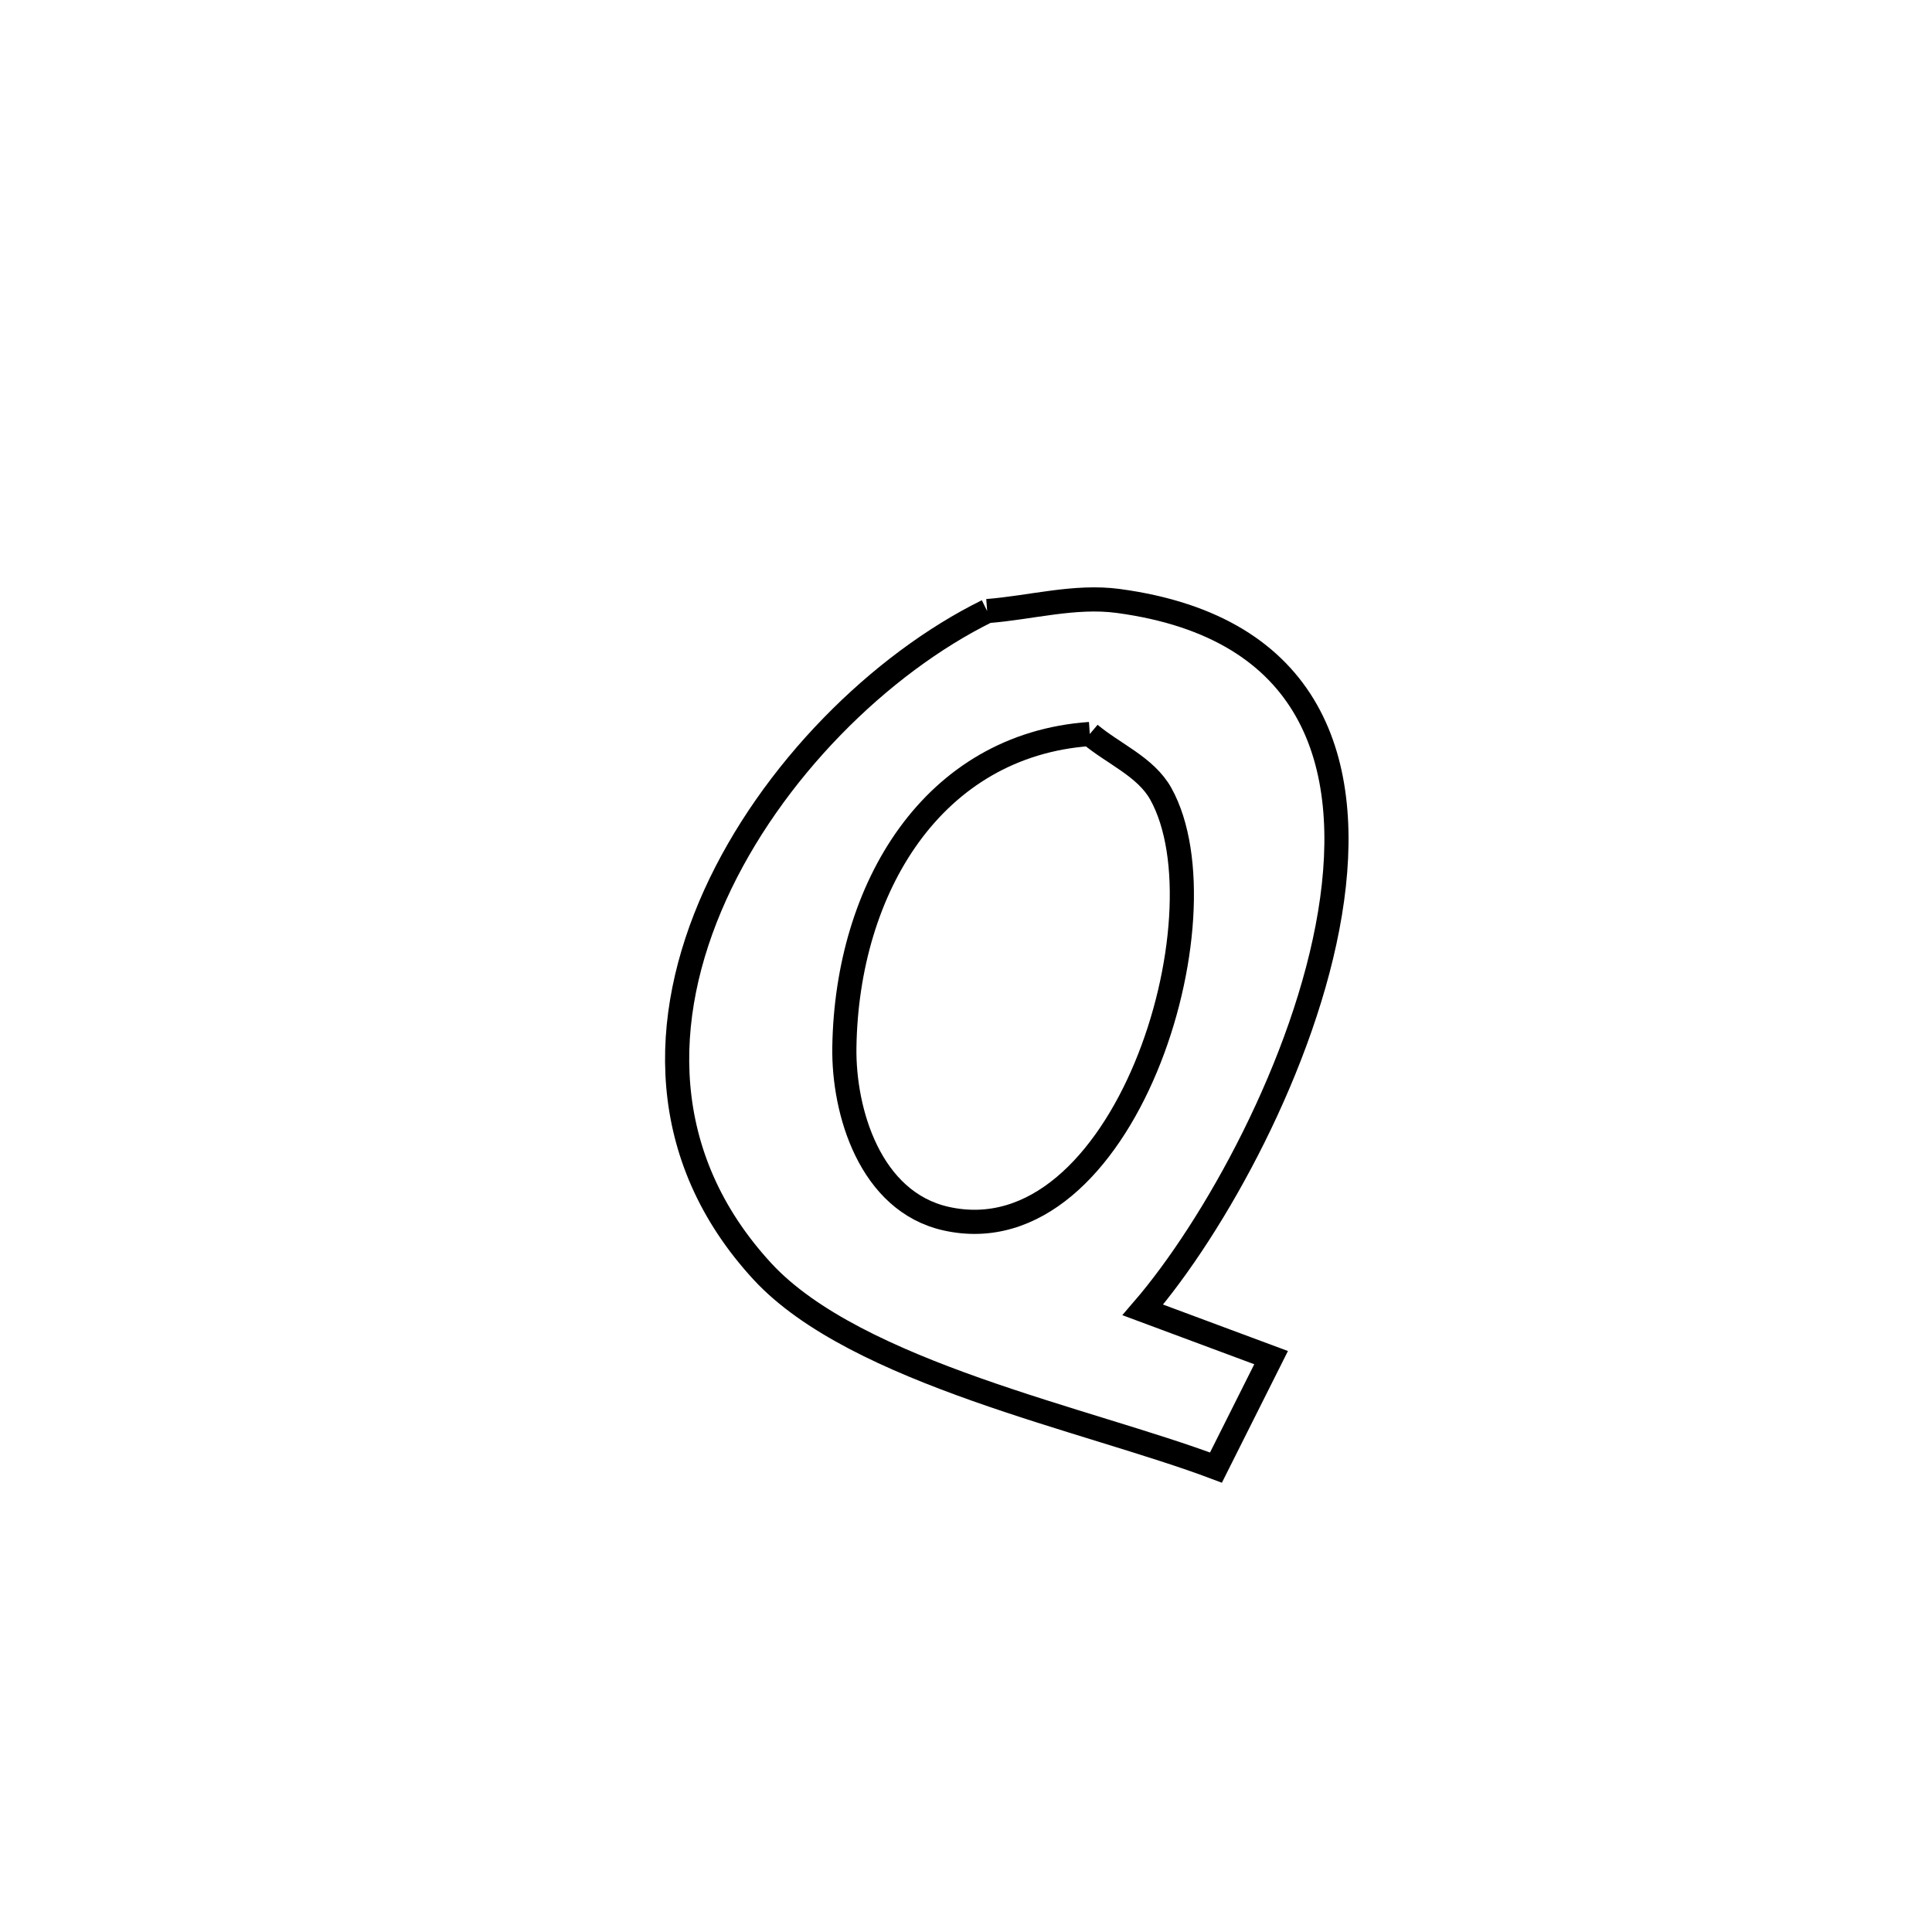 <svg xmlns="http://www.w3.org/2000/svg" viewBox="0.0 0.0 24.0 24.0" height="200px" width="200px"><path fill="none" stroke="black" stroke-width=".3" stroke-opacity="1.0"  filling="0" d="M12.263 7.591 L12.263 7.591 C12.805 7.549 13.35 7.393 13.889 7.465 C16.311 7.79 16.83 9.48 16.522 11.344 C16.215 13.208 15.08 15.247 14.196 16.272 L14.196 16.272 C14.727 16.47 15.258 16.667 15.79 16.865 L15.79 16.865 C15.561 17.32 15.333 17.775 15.105 18.231 L15.105 18.231 C13.518 17.632 10.636 17.057 9.47 15.793 C8.159 14.369 8.192 12.647 8.885 11.116 C9.579 9.586 10.933 8.247 12.263 7.591 L12.263 7.591"></path>
<path fill="none" stroke="black" stroke-width=".3" stroke-opacity="1.0"  filling="0" d="M13.538 9.118 L13.538 9.118 C13.832 9.366 14.233 9.525 14.42 9.861 C15.27 11.39 13.962 15.635 11.751 15.138 C10.808 14.926 10.477 13.808 10.489 13.011 C10.519 11.028 11.59 9.255 13.538 9.118 L13.538 9.118"></path></svg>